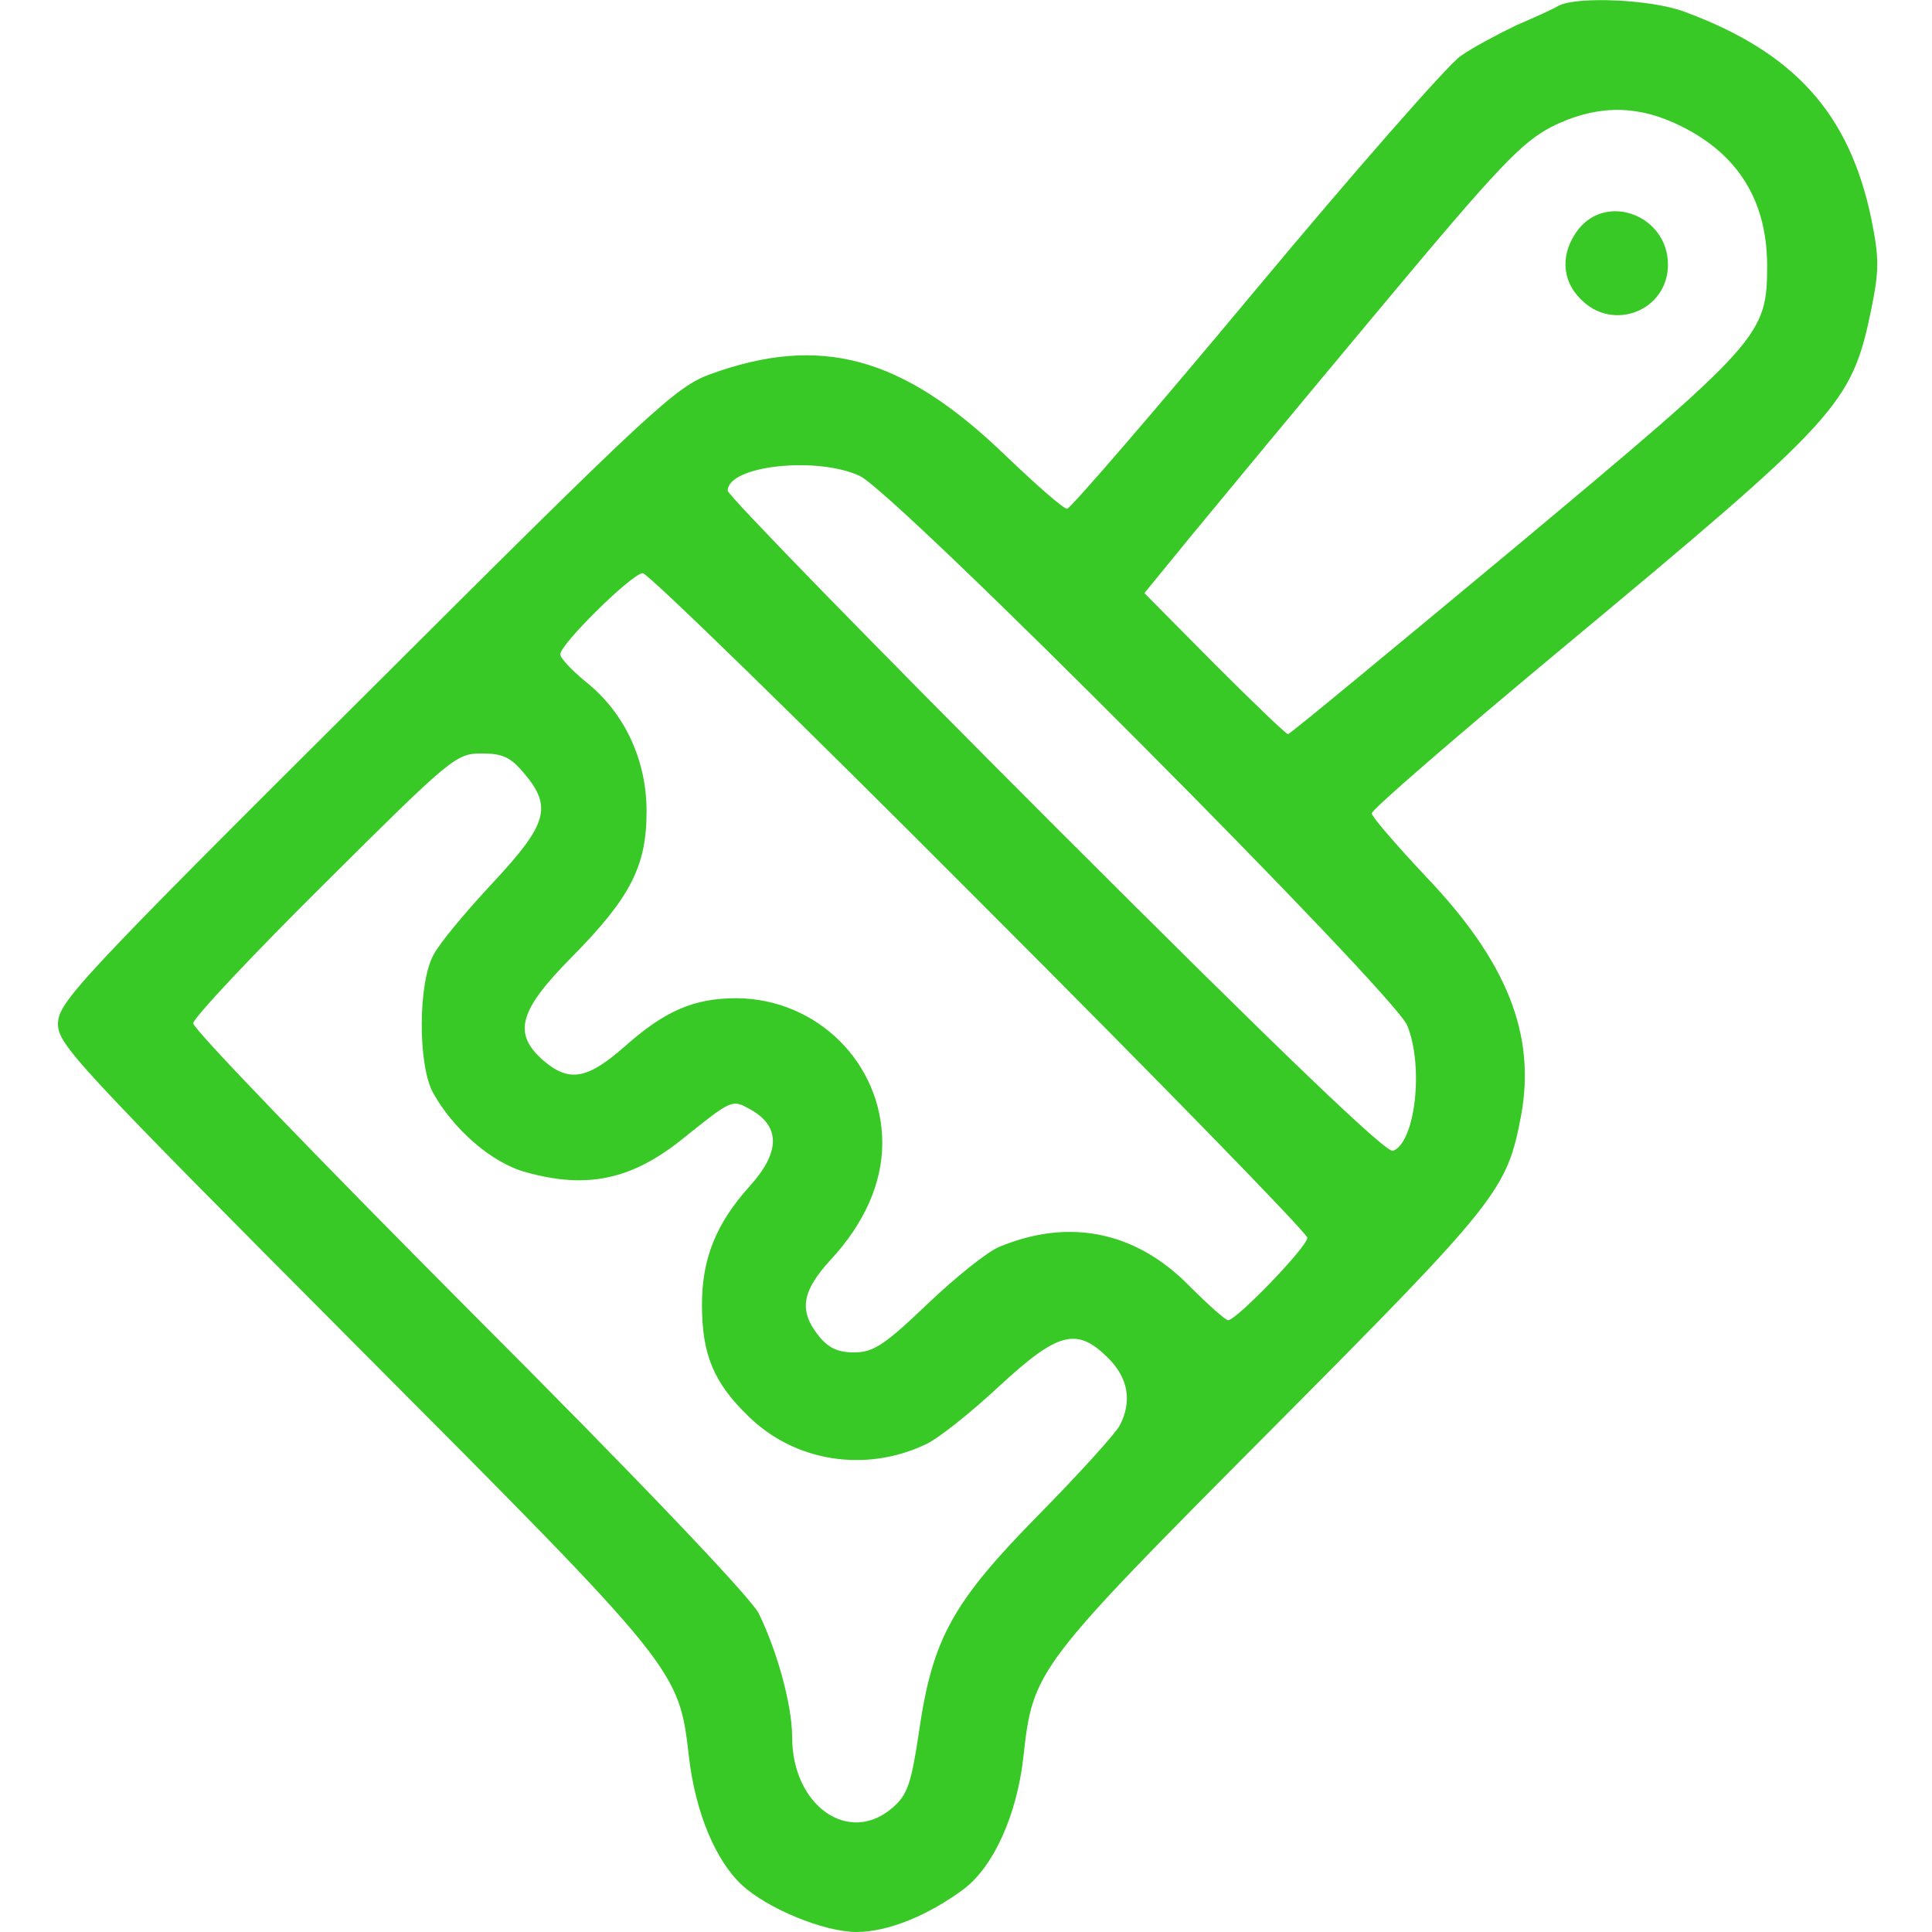  <svg  version="1.0" xmlns="http://www.w3.org/2000/svg"  width="300pt" height="300pt" viewBox="0 0 300 300"  preserveAspectRatio="xMidYMid meet">  <g transform="translate(0,300) scale(0.1,-0.1)" fill="#39c926" stroke="none"> <path d="M2420 2991 c-8 -5 -37 -18 -65 -30 -27 -13 -67 -34 -87 -48 -20 -14 -164 -178 -319 -364 -155 -186 -287 -339 -292 -339 -6 0 -49 38 -97 84 -159 153 -286 187 -457 125 -54 -20 -88 -51 -535 -497 -449 -447 -478 -479 -478 -512 0 -32 29 -63 459 -495 508 -510 505 -506 521 -645 10 -84 41 -159 82 -197 40 -37 128 -73 178 -73 49 0 112 26 167 67 46 35 82 115 92 204 15 136 18 140 385 509 354 356 366 372 388 488 23 126 -22 239 -148 371 -46 49 -84 93 -84 98 0 6 132 120 293 254 435 362 452 380 483 530 12 60 12 78 0 138 -34 165 -120 260 -291 323 -51 19 -167 24 -195 9z m180 -182 c95 -43 143 -116 144 -219 0 -111 -6 -118 -394 -442 -190 -158 -347 -288 -350 -288 -3 0 -54 49 -114 109 l-109 110 76 93 c42 51 172 208 289 348 186 223 220 258 267 283 66 33 127 35 191 6z m-1265 -548 c56 -26 828 -802 850 -853 26 -63 13 -182 -22 -195 -10 -4 -167 146 -524 503 -280 280 -509 515 -509 522 0 39 138 54 205 23z m186 -661 c280 -280 509 -515 509 -522 0 -14 -110 -128 -123 -128 -4 0 -31 24 -60 53 -83 85 -187 106 -295 61 -18 -7 -68 -47 -112 -89 -67 -64 -84 -75 -114 -75 -25 0 -40 7 -55 26 -31 39 -26 69 19 118 52 56 80 119 80 181 0 124 -101 224 -226 225 -66 0 -111 -19 -174 -75 -58 -51 -86 -56 -126 -22 -48 42 -39 77 43 160 92 93 117 142 117 227 0 80 -34 153 -94 201 -22 18 -40 37 -40 43 0 16 112 126 128 126 8 0 243 -229 523 -510z m-707 199 c44 -52 36 -79 -49 -170 -41 -44 -83 -94 -92 -112 -24 -44 -24 -170 -1 -213 31 -57 92 -110 144 -124 96 -27 166 -12 247 54 71 57 74 59 99 45 50 -26 51 -67 2 -121 -52 -58 -74 -112 -74 -184 0 -77 18 -121 72 -173 72 -71 182 -88 275 -44 20 9 71 50 114 90 92 85 121 93 170 44 31 -31 37 -67 18 -104 -6 -12 -62 -74 -125 -138 -135 -137 -166 -193 -187 -338 -12 -81 -18 -98 -41 -118 -68 -59 -156 3 -156 110 0 49 -23 133 -52 192 -13 25 -184 205 -449 470 -236 237 -429 437 -429 446 0 8 92 106 204 217 197 196 204 202 244 202 33 0 45 -6 66 -31z"/> <path d="M2451 2644 c-28 -36 -27 -79 4 -109 50 -51 135 -17 135 54 0 76 -94 112 -139 55z"/> </g> </svg> 